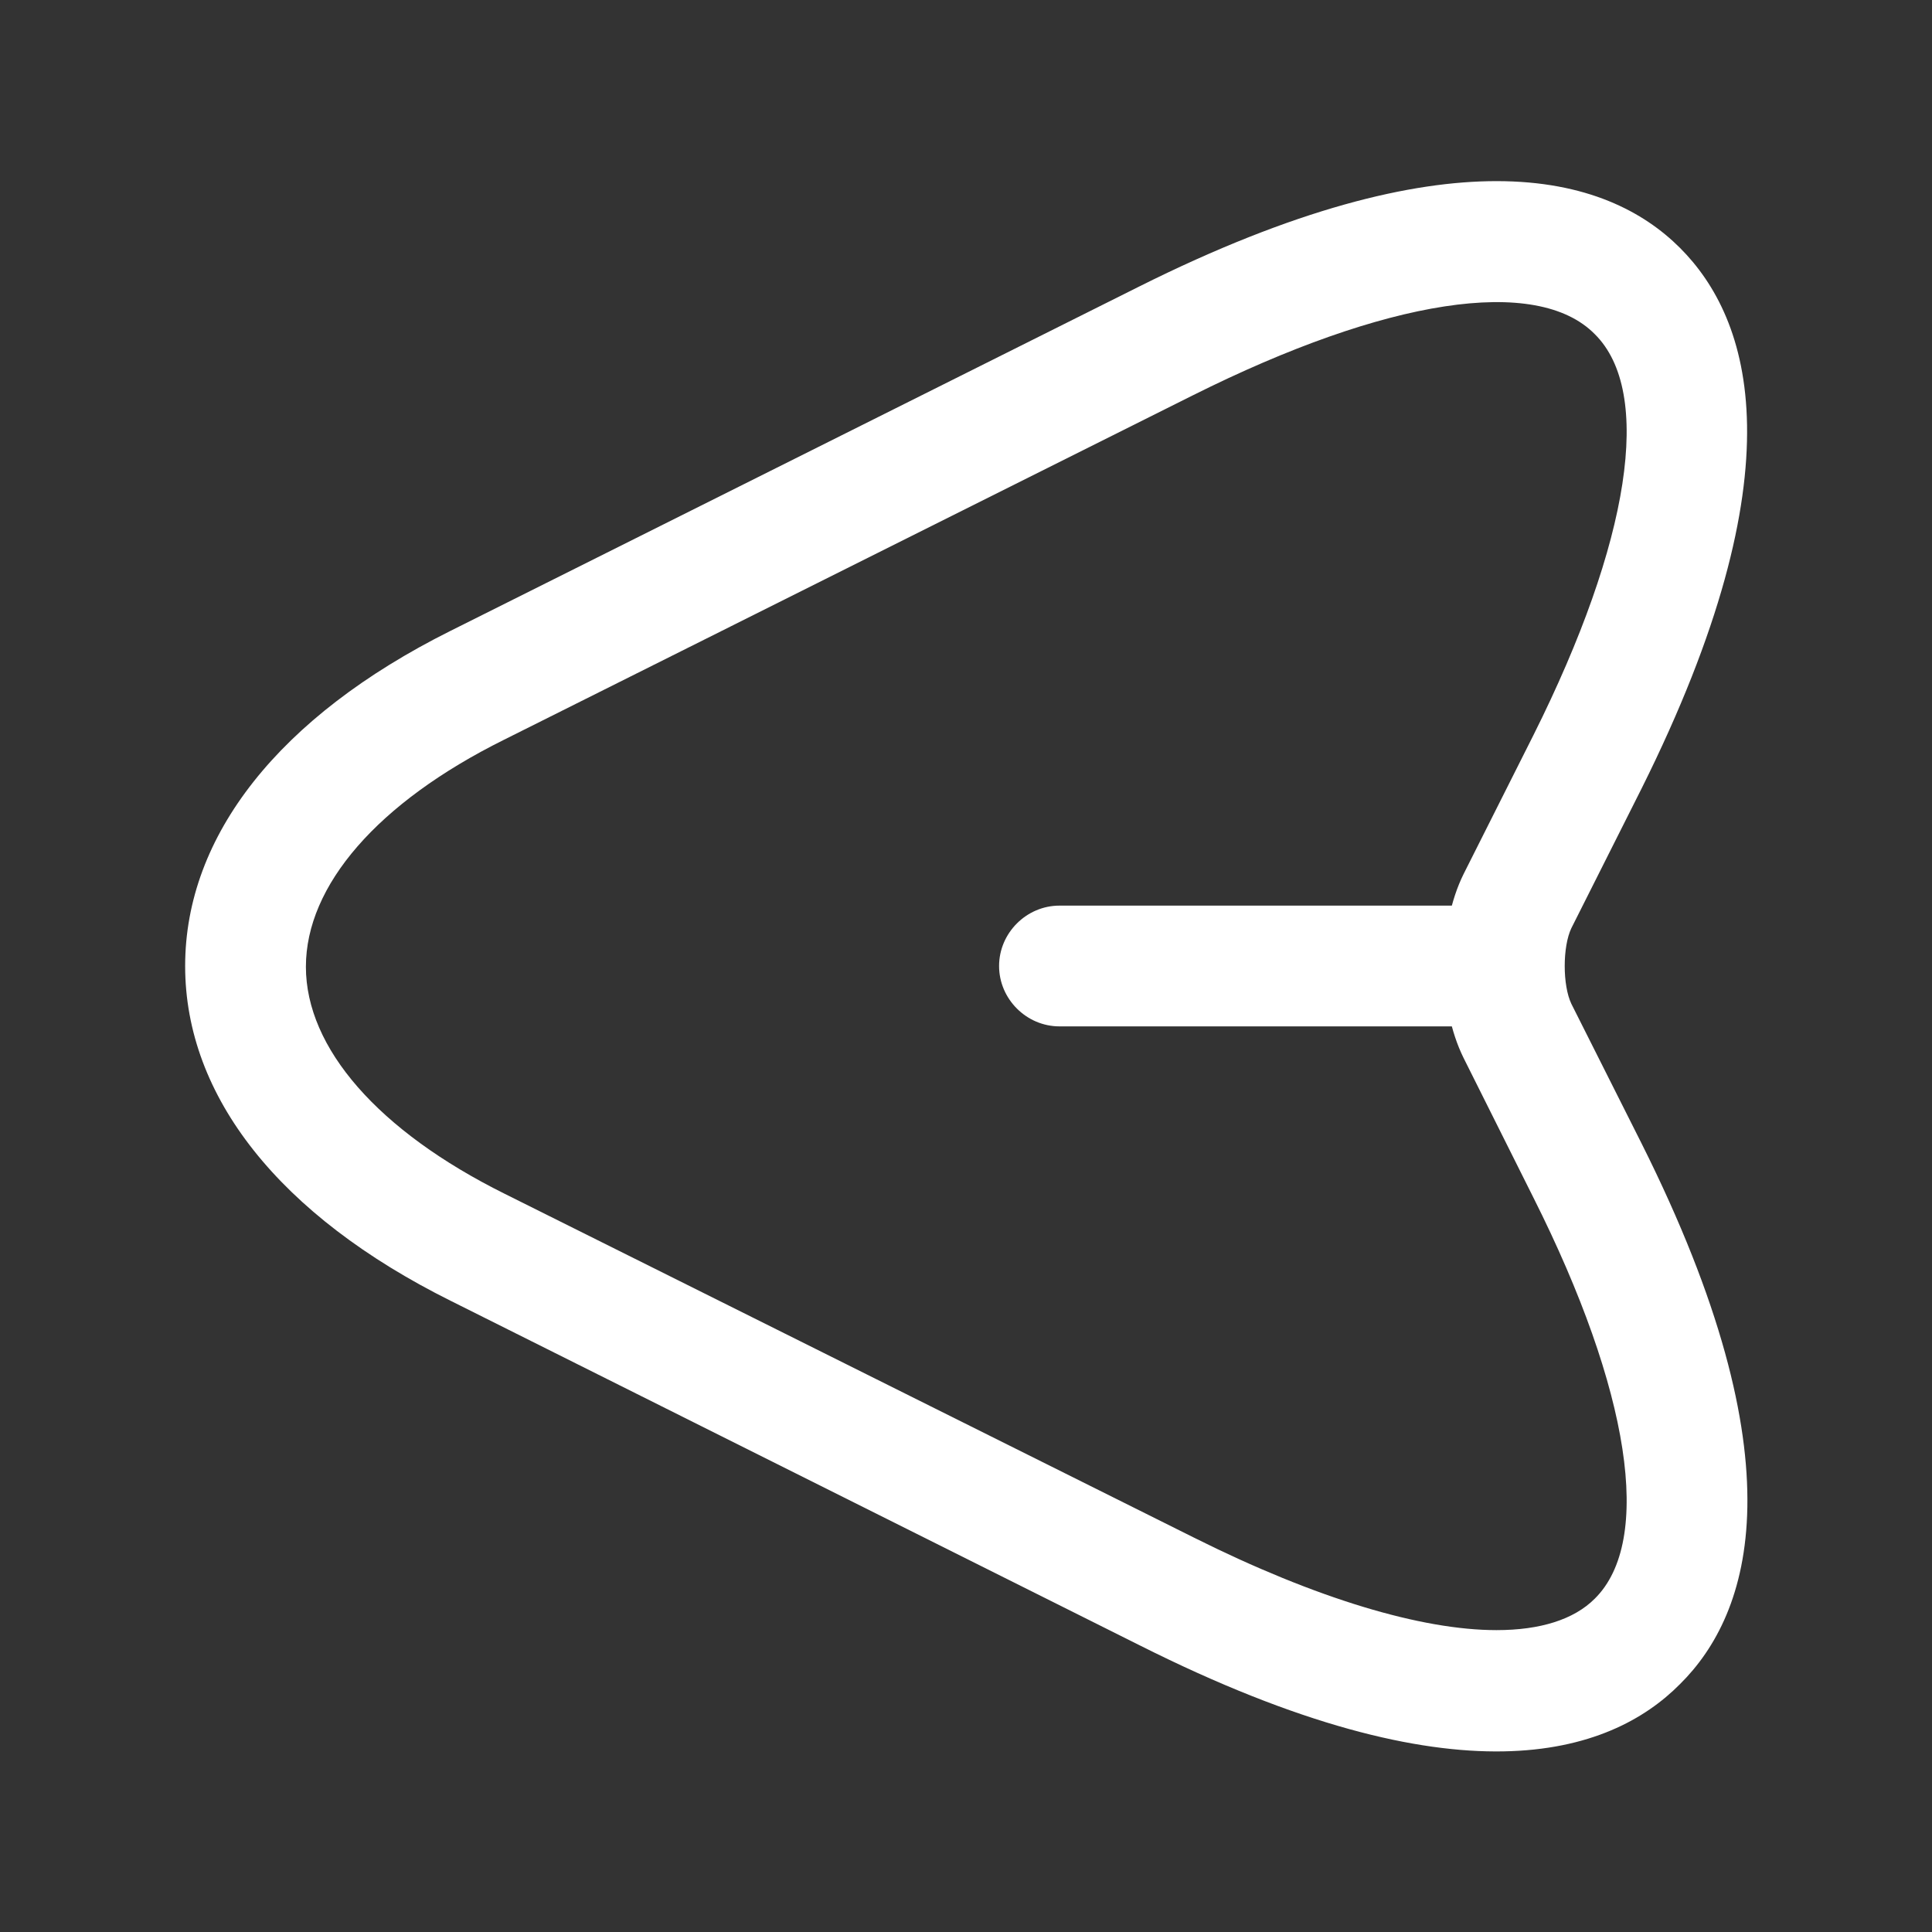 <svg width="24" height="24" viewBox="0 0 24 24" fill="none" xmlns="http://www.w3.org/2000/svg">
    <rect x="0" y="0" width="24" height="24" fill="#333333" stroke="none"/>
    <path
        d="M18.59 2.25C19.71 2.25 20.42 2.63 20.87 3.08C21.75 3.96 22.37 5.83 20.39 9.8L19.52 11.53C19.41 11.76 19.41 12.24 19.52 12.47L20.39 14.2C22.38 18.17 21.75 20.05 20.87 20.92C20 21.8 18.12 22.43 14.16 20.44L5.6 16.16C3.47 15.1 2.3 13.62 2.3 12C2.3 10.38 3.47 8.9 5.59 7.84L14.15 3.56C16.09 2.59 17.53 2.25 18.59 2.25ZM18.59 20.25C19.13 20.25 19.55 20.12 19.81 19.86C20.54 19.14 20.25 17.27 19.05 14.88L18.18 13.14C17.86 12.49 17.86 11.51 18.18 10.86L19.05 9.13C20.25 6.73 20.54 4.87 19.81 4.15C19.09 3.42 17.22 3.71 14.82 4.91L6.26 9.19C4.69 9.97 3.8 11 3.8 12.01C3.8 13.02 4.7 14.05 6.27 14.83L14.83 19.1C16.35 19.86 17.66 20.25 18.59 20.25Z"
        fill="white" />
    <path
        d="M13.161 11.25L18.561 11.25C18.971 11.25 19.311 11.59 19.311 12C19.311 12.41 18.971 12.75 18.561 12.75L13.161 12.75C12.751 12.75 12.411 12.41 12.411 12C12.411 11.59 12.751 11.25 13.161 11.25Z"
        fill="white" />
</svg>